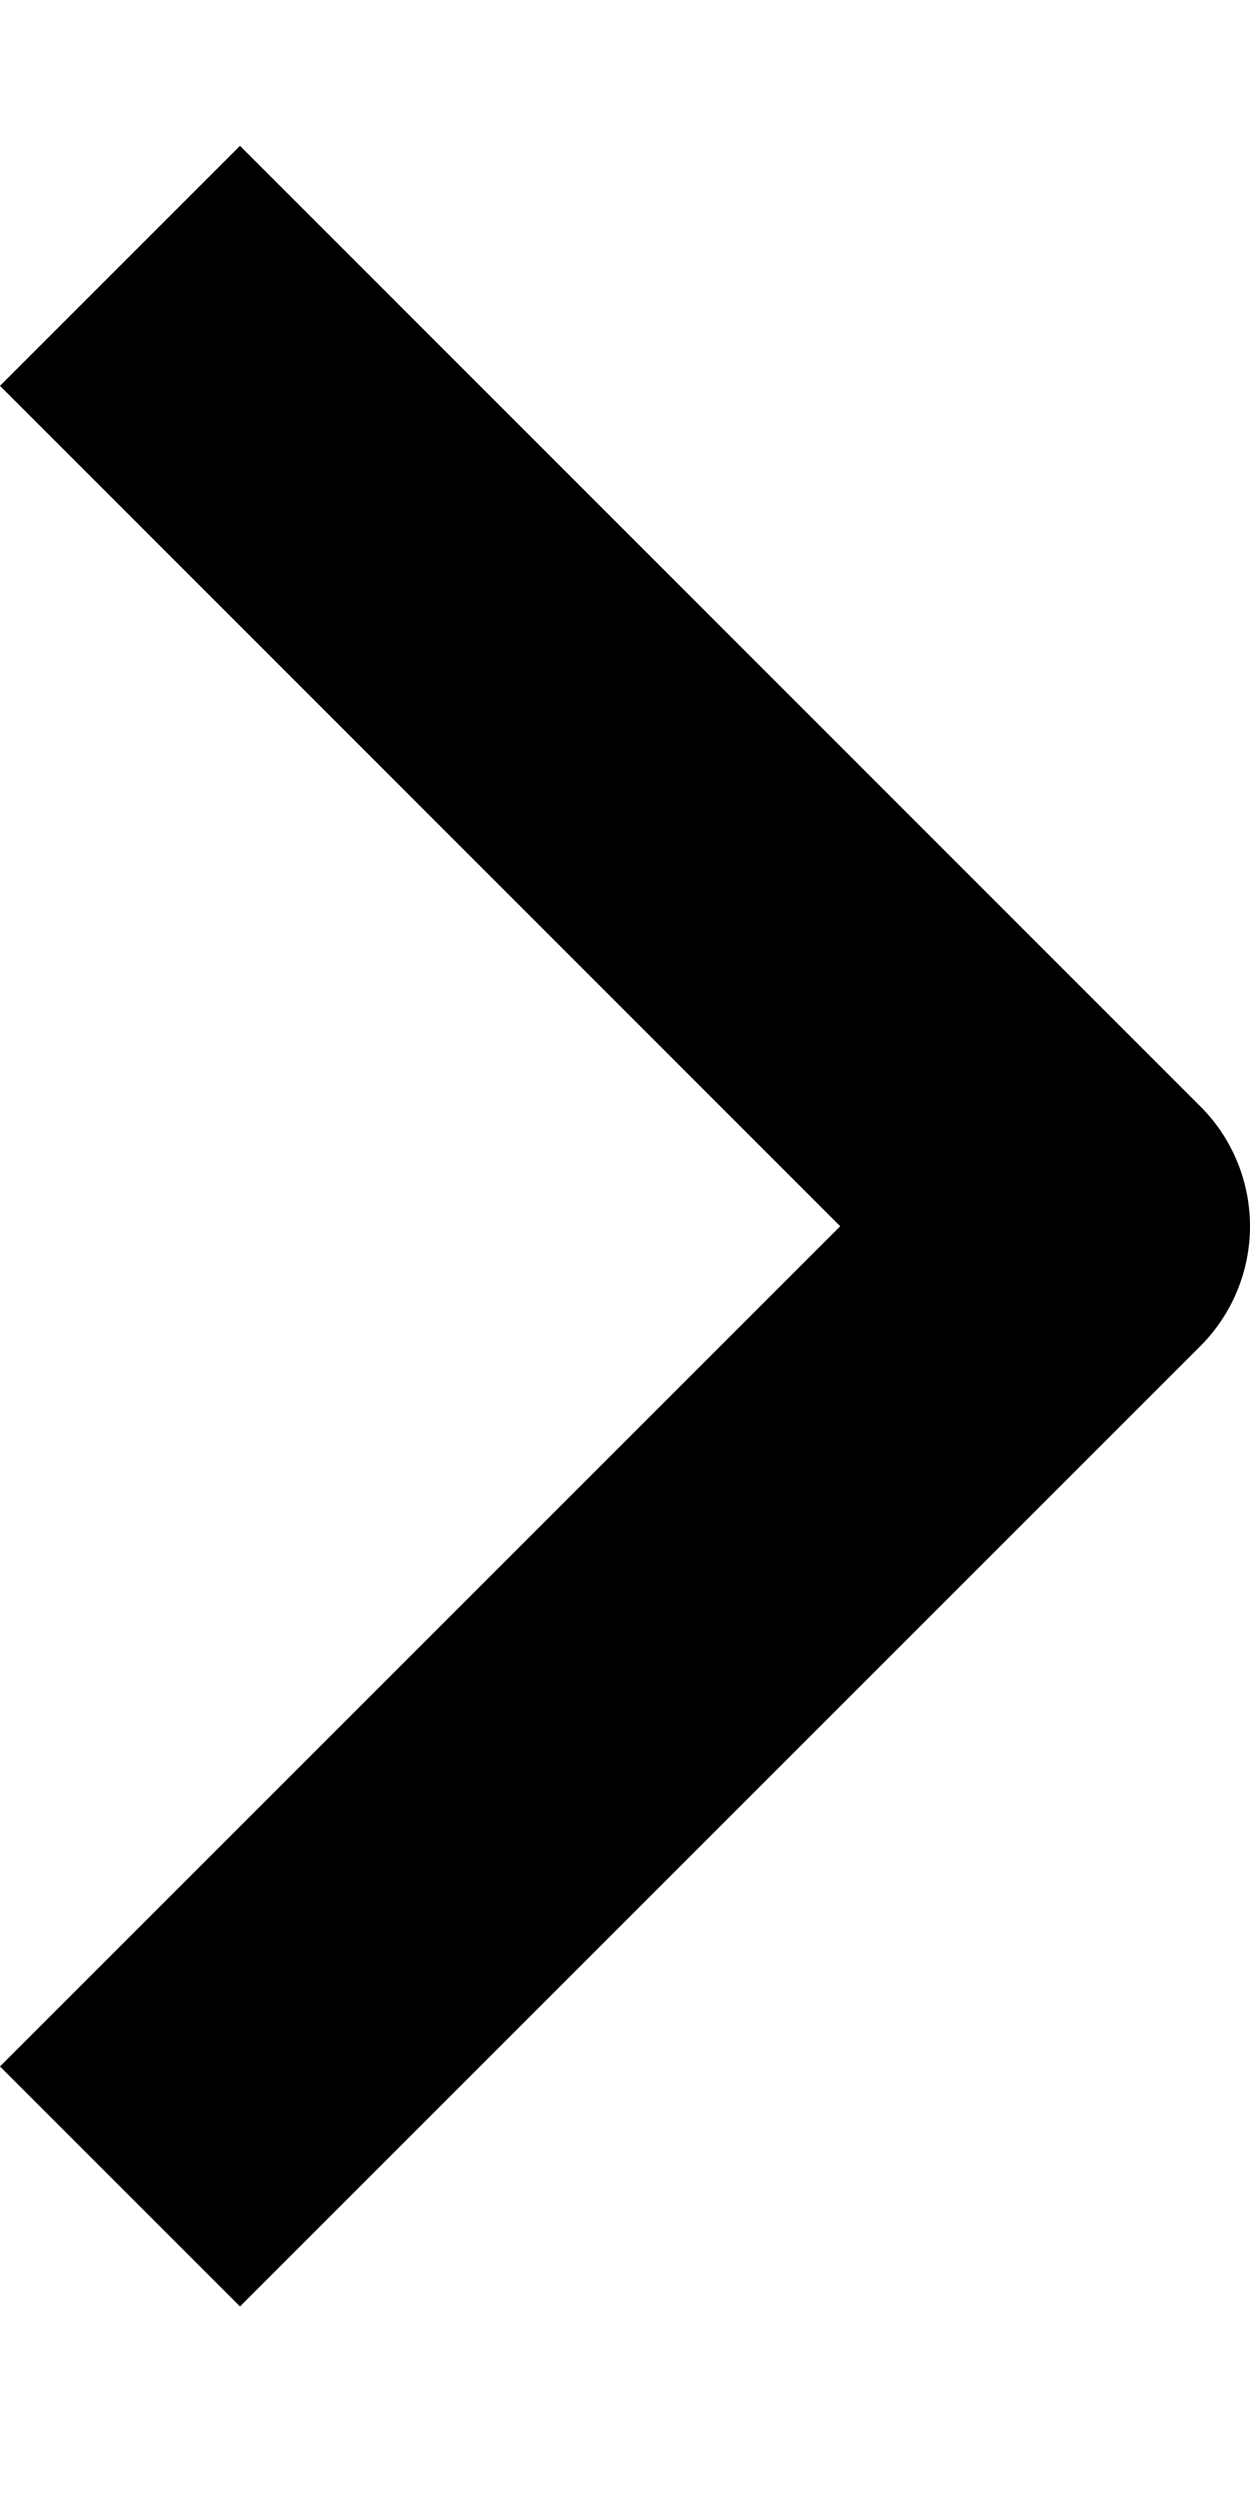<svg width="6" height="12" viewBox="0 0 6 12" fill="none" xmlns="http://www.w3.org/2000/svg">
  <path fill-rule="evenodd" clip-rule="evenodd" d="M5.761 6.462L1.152 11.071L0 9.919L4.033 5.886L0 1.852L1.152 0.7L5.761 5.31C5.914 5.462 6 5.67 6 5.886C6 6.102 5.914 6.309 5.761 6.462Z" fill="currentColor"/>
</svg>
